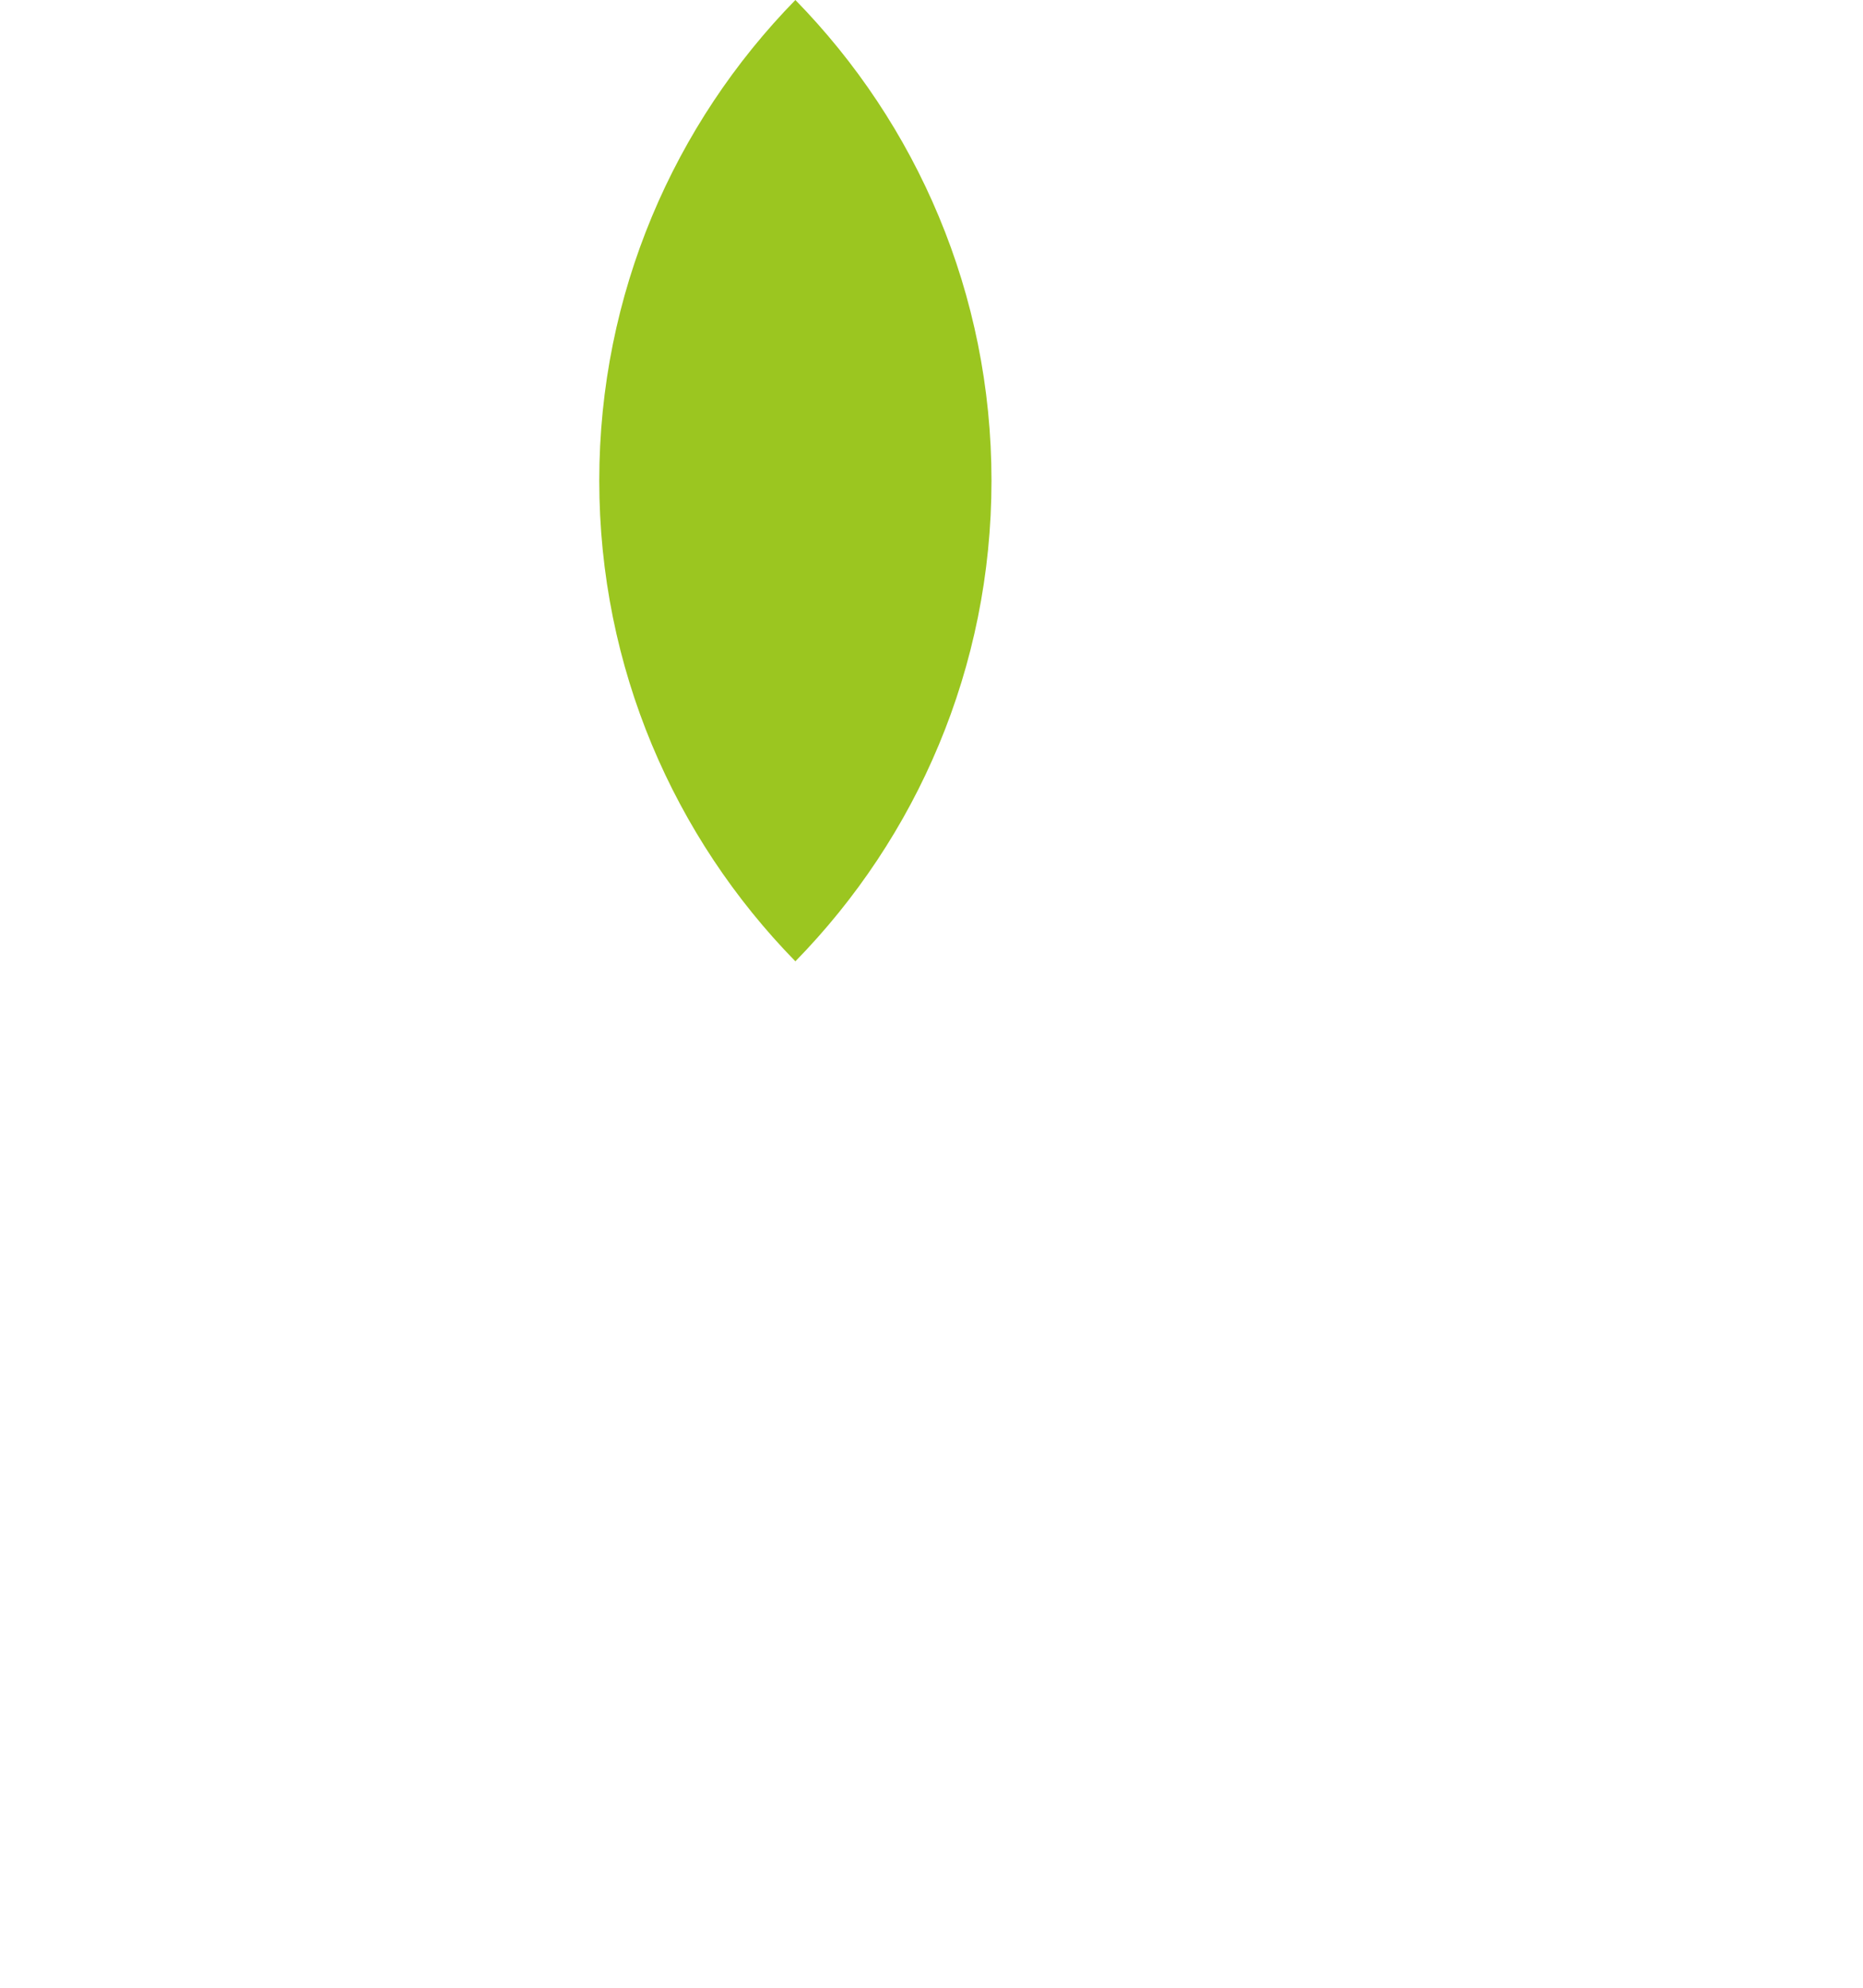 <svg xmlns="http://www.w3.org/2000/svg" width="30" height="32" viewBox="0 0 30 32" fill="none">
  <path d="M9.65 7.738C9.65 9.244 9.952 10.68 10.497 11.988C11.043 13.297 11.832 14.478 12.808 15.476C13.784 14.478 14.574 13.297 15.119 11.988C15.665 10.68 15.966 9.244 15.966 7.738C15.966 6.232 15.665 4.796 15.119 3.488C14.574 2.179 13.784 0.998 12.808 0C11.832 0.998 11.043 2.179 10.497 3.488C9.952 4.796 9.65 6.232 9.65 7.738Z" fill="#9BC620"/>
</svg>